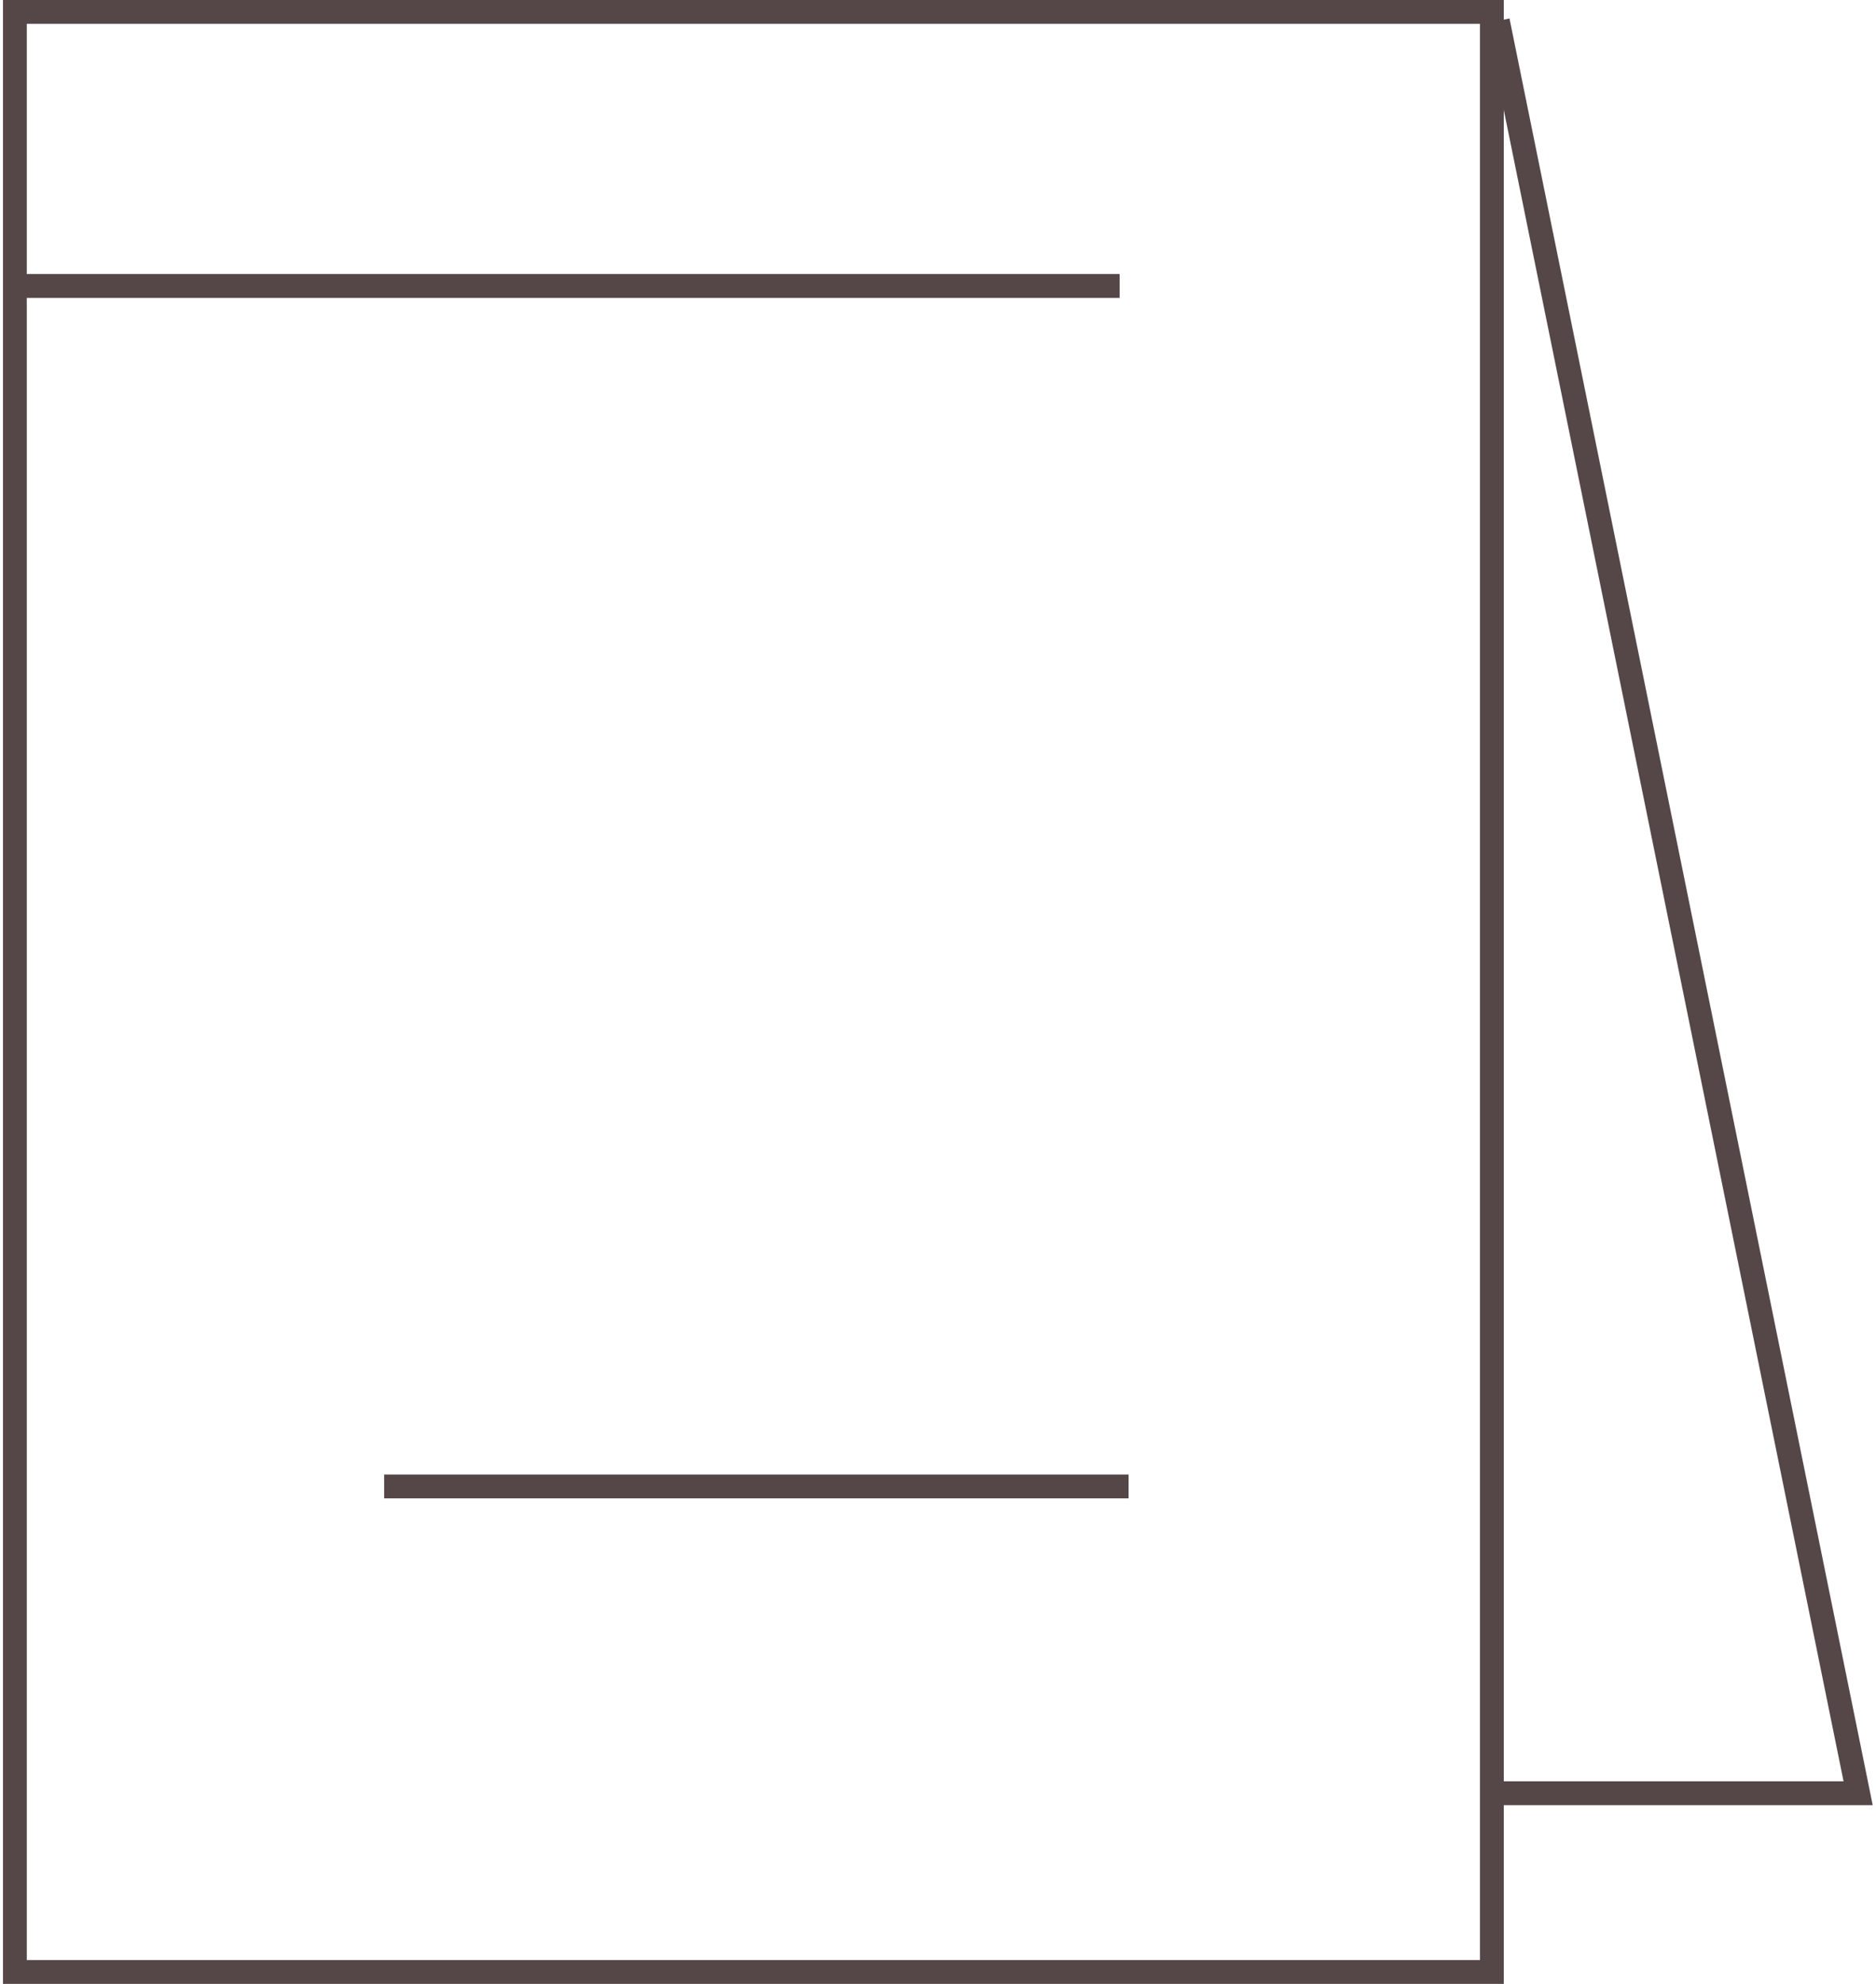 <svg width="315" height="333" viewBox="0 0 315 333" fill="none"
  xmlns="http://www.w3.org/2000/svg">
  <path d="M2.5 331V2H250.5V331H2.5Z" stroke="#554748" stroke-width="4"/>
  <path d="M188 48H1.5" stroke="#554748" stroke-width="4"/>
  <path d="M64.5 249.5H189.5" stroke="#554748" stroke-width="4"/>
  <path d="M251.5 3.5L312 301H251.5" stroke="#554748" stroke-width="4"/>
</svg>
